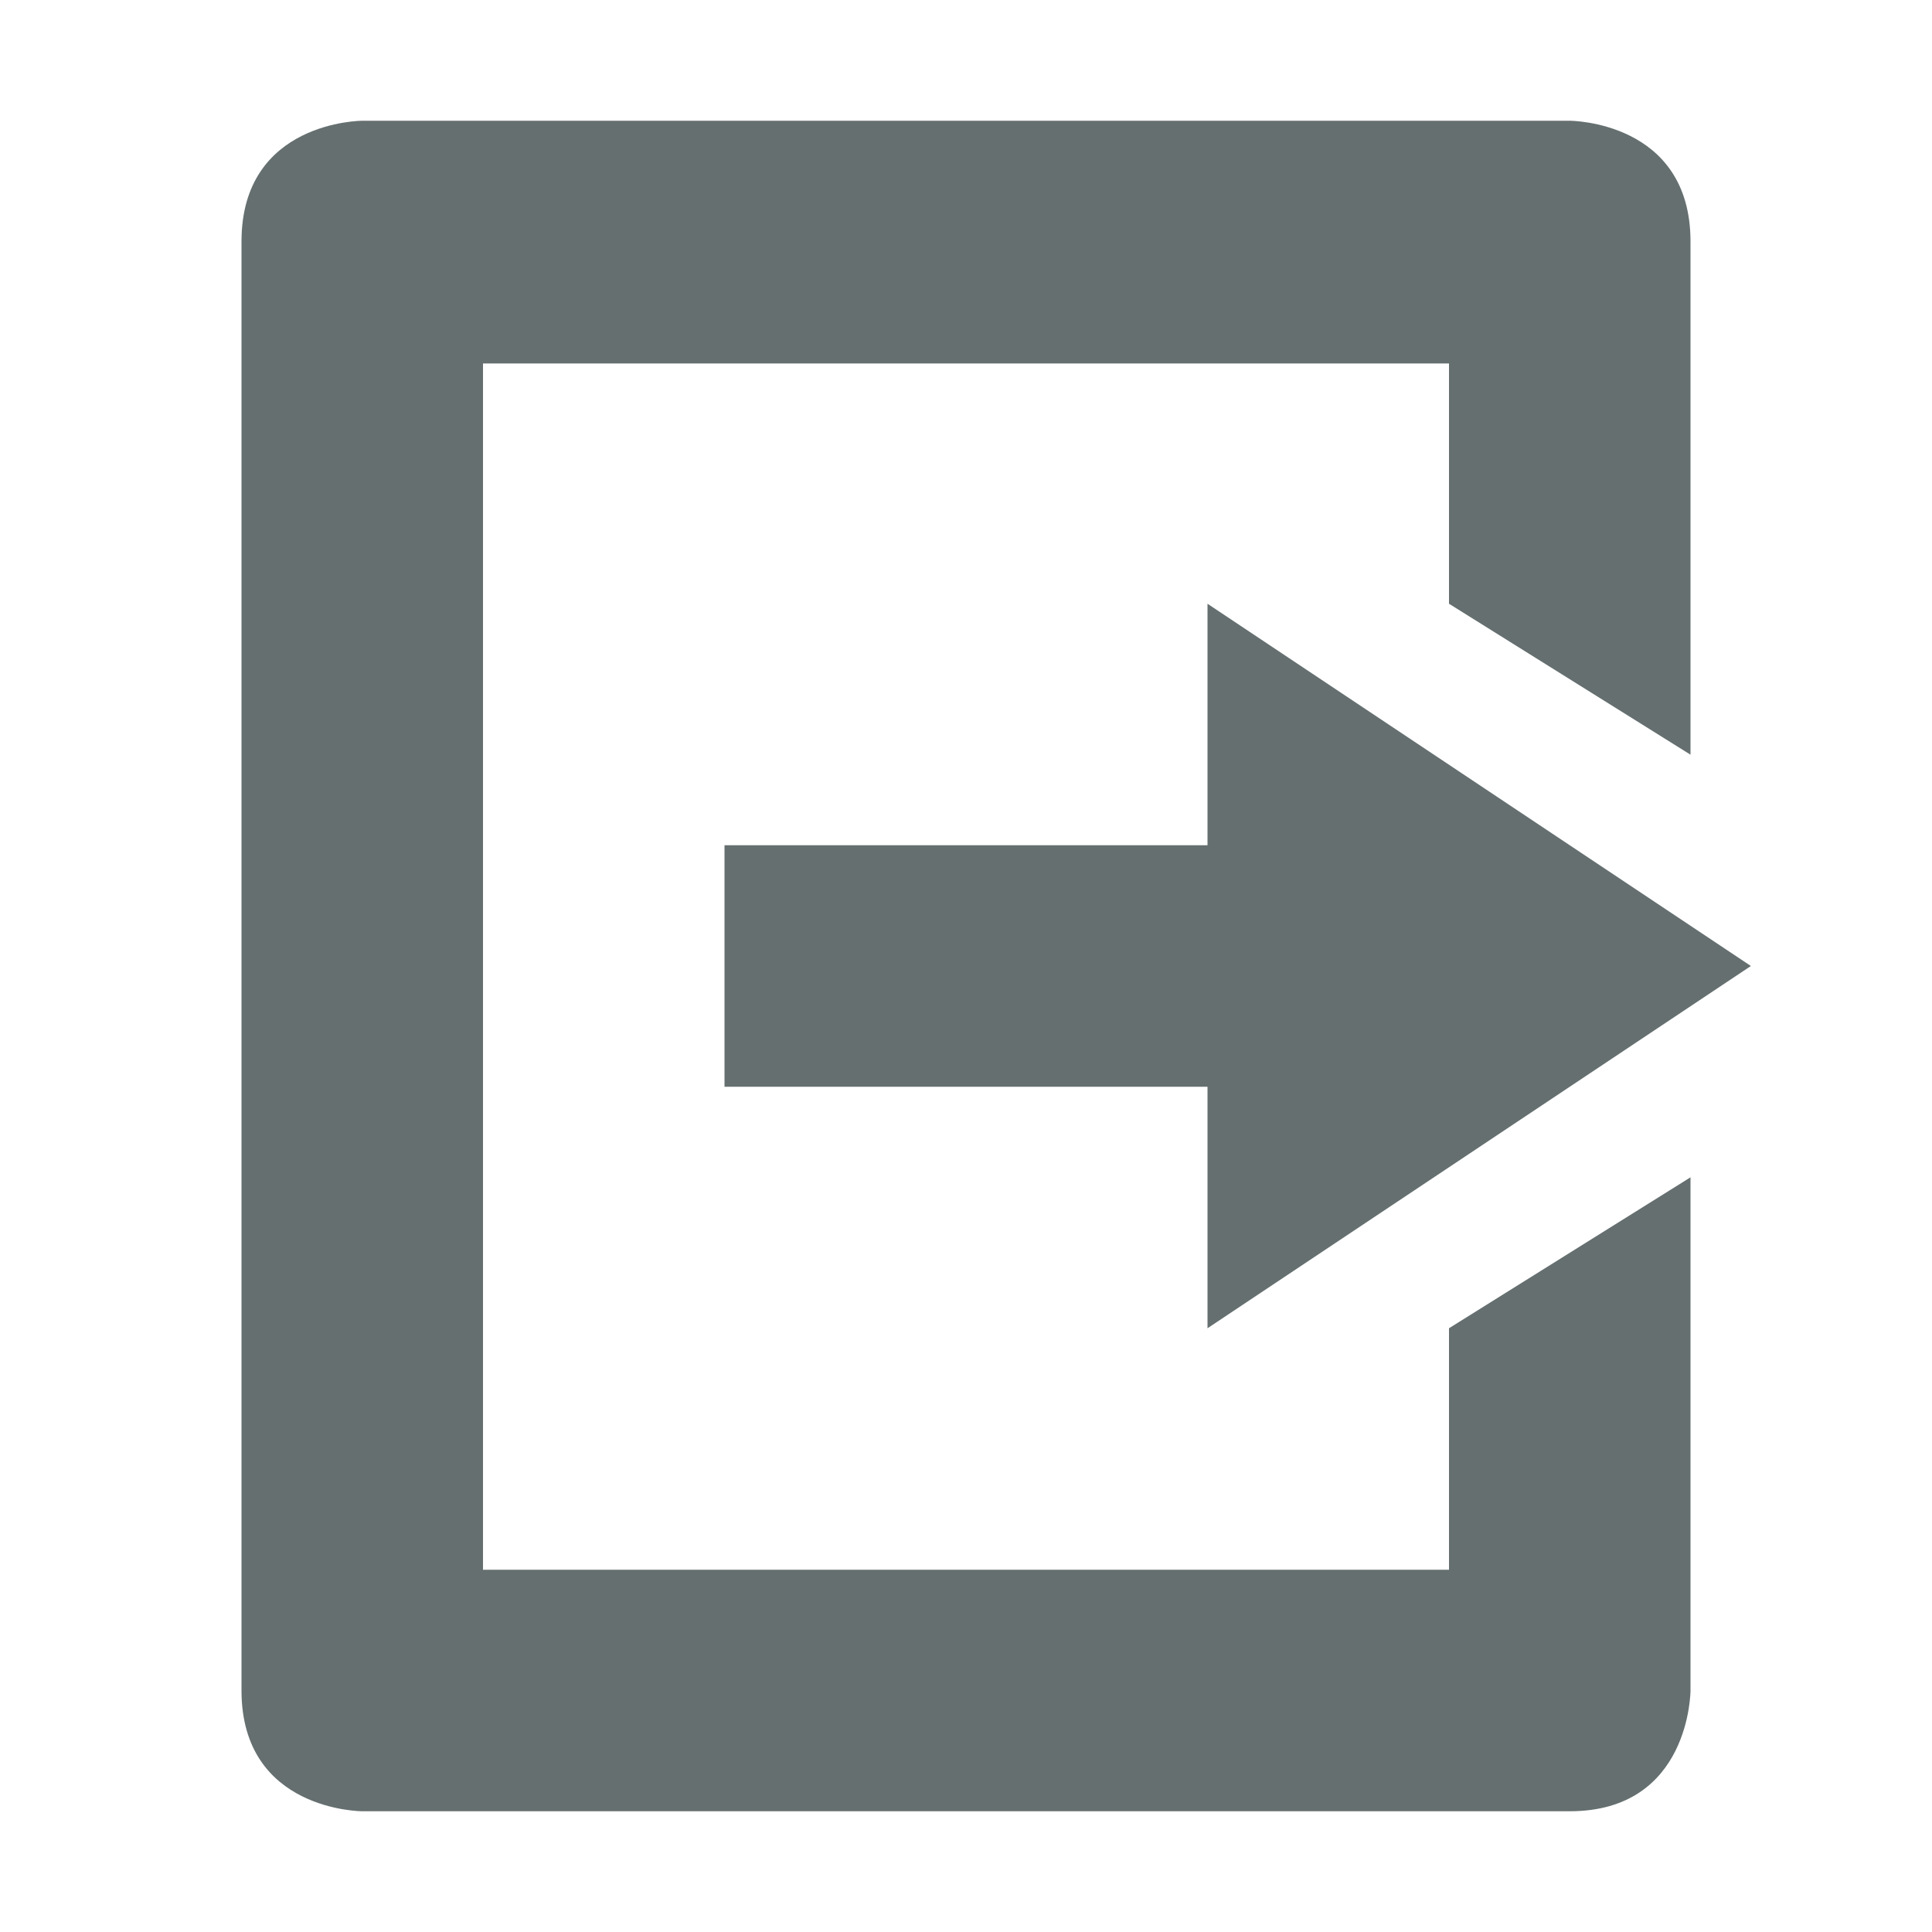 <svg xmlns="http://www.w3.org/2000/svg" width="16" height="16" version="1.1">
 <path style="fill:#656f6f" d="M 3,15 C 3,15 2,15 2,14 V 11 2 C 2,1 3,1 3,1 H 13 C 13,1 14,1 14,2 V 6.25 L 12,5 V 3.01 H 4 V 13 H 12 V 11 L 14,9.75 V 14 C 14,14 14,15 13,15 Z"/>
 <path style="fill:#656f6f" d="M 10,11 V 9 H 6 V 7 H 10 V 5 L 14.5,8 Z"/>
</svg>
